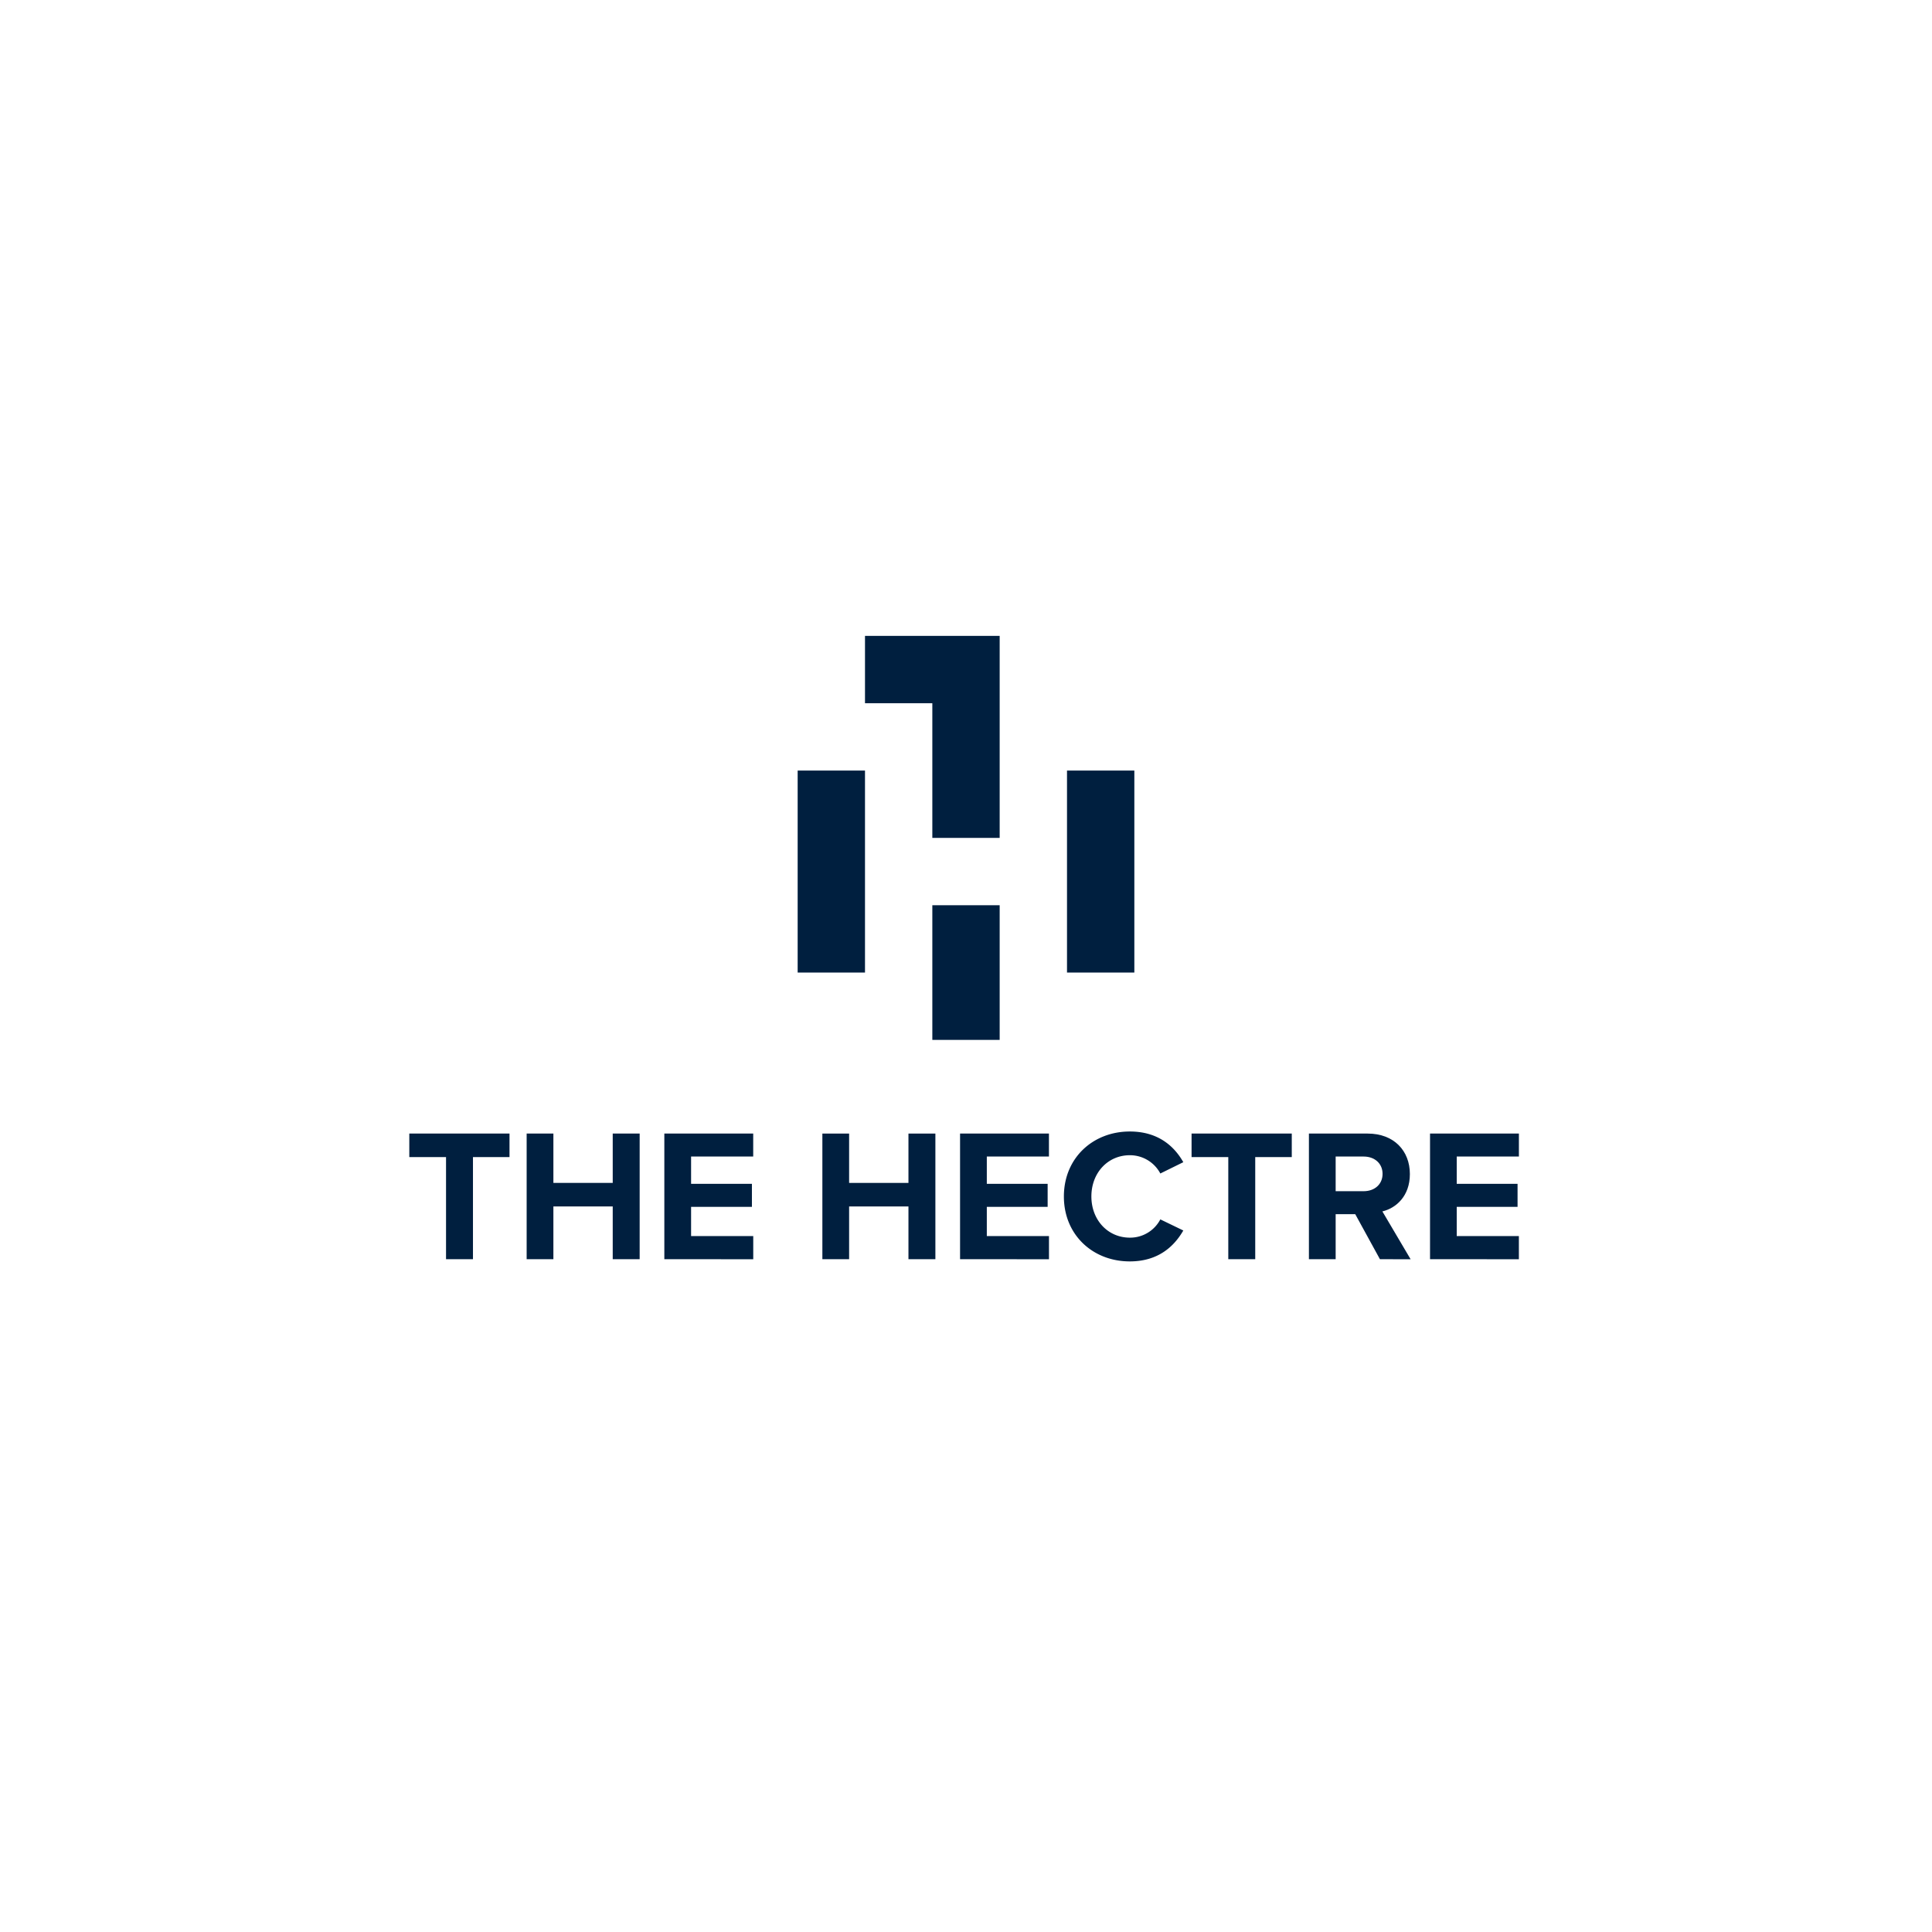 <svg xmlns="http://www.w3.org/2000/svg" viewBox="0 0 1500 1500"><defs><style>.cls-1{fill:#001f3f;}</style></defs><g id="BL_W" data-name="BL/W"><path class="cls-1" d="M346.3,977.64V898.37H317.78V880.1h77.8v18.27H367.21v79.27Z"/><path class="cls-1" d="M475.72,977.64V936.69H429.65v40.95H408.89V880.1h20.76v38.31h46.07V880.1h20.91v97.54Z"/><path class="cls-1" d="M515.79,977.64V880.1h69v17.84H536.56v21.2h47.23V937H536.56v22.67h48.26v18Z"/><path class="cls-1" d="M705.32,977.64V936.69H659.25v40.95H638.49V880.1h20.76v38.31h46.07V880.1h20.91v97.54Z"/><path class="cls-1" d="M745.39,977.64V880.1h69v17.84H766.16v21.2h47.23V937H766.16v22.67h48.26v18Z"/><path class="cls-1" d="M826,928.94c0-30,22.67-50.45,51.19-50.45,22.23,0,34.66,11.7,41.53,23.83l-17.84,8.78a26.72,26.72,0,0,0-23.69-14.19c-17,0-29.84,13.6-29.84,32s12.87,32,29.84,32a26.46,26.46,0,0,0,23.69-14.19l17.84,8.63c-7,12.14-19.3,24-41.53,24C848.64,979.39,826,958.92,826,928.94Z"/><path class="cls-1" d="M953.64,977.64V898.37H925.13V880.1h77.8v18.27H974.56v79.27Z"/><path class="cls-1" d="M1071.37,977.64l-19.16-34.95H1037v34.95h-20.76V880.1h45.62c20.33,0,32.76,13.3,32.76,31.44,0,17.25-10.82,26.47-21.35,29l21.93,37.15Zm-12.58-79.7H1037v26.9h21.79c8.34,0,14.63-5.26,14.63-13.45S1067.13,897.94,1058.79,897.94Z"/><path class="cls-1" d="M1110.27,977.64V880.1h69v17.84H1131v21.2h47.23V937H1131v22.67h48.25v18Z"/><g id="Key_left" data-name="Key left"><polygon class="cls-1" points="619.3 650.54 619.3 702.82 619.3 755.09 671.58 755.09 671.58 702.82 671.58 650.54 671.58 598.26 619.3 598.26 619.3 650.54"/><polygon class="cls-1" points="671.58 493.7 671.58 545.98 723.86 545.98 723.86 598.26 723.86 650.54 776.14 650.54 776.14 598.26 776.14 545.98 776.14 493.7 723.86 493.7 671.58 493.7"/><polygon class="cls-1" points="723.86 755.09 723.86 807.37 776.14 807.37 776.14 755.09 776.14 702.82 723.86 702.82 723.86 755.09"/><polygon class="cls-1" points="828.42 598.26 828.42 650.54 828.42 702.82 828.42 755.09 880.7 755.09 880.7 702.82 880.7 650.54 880.7 598.26 828.42 598.26"/></g></g></svg>